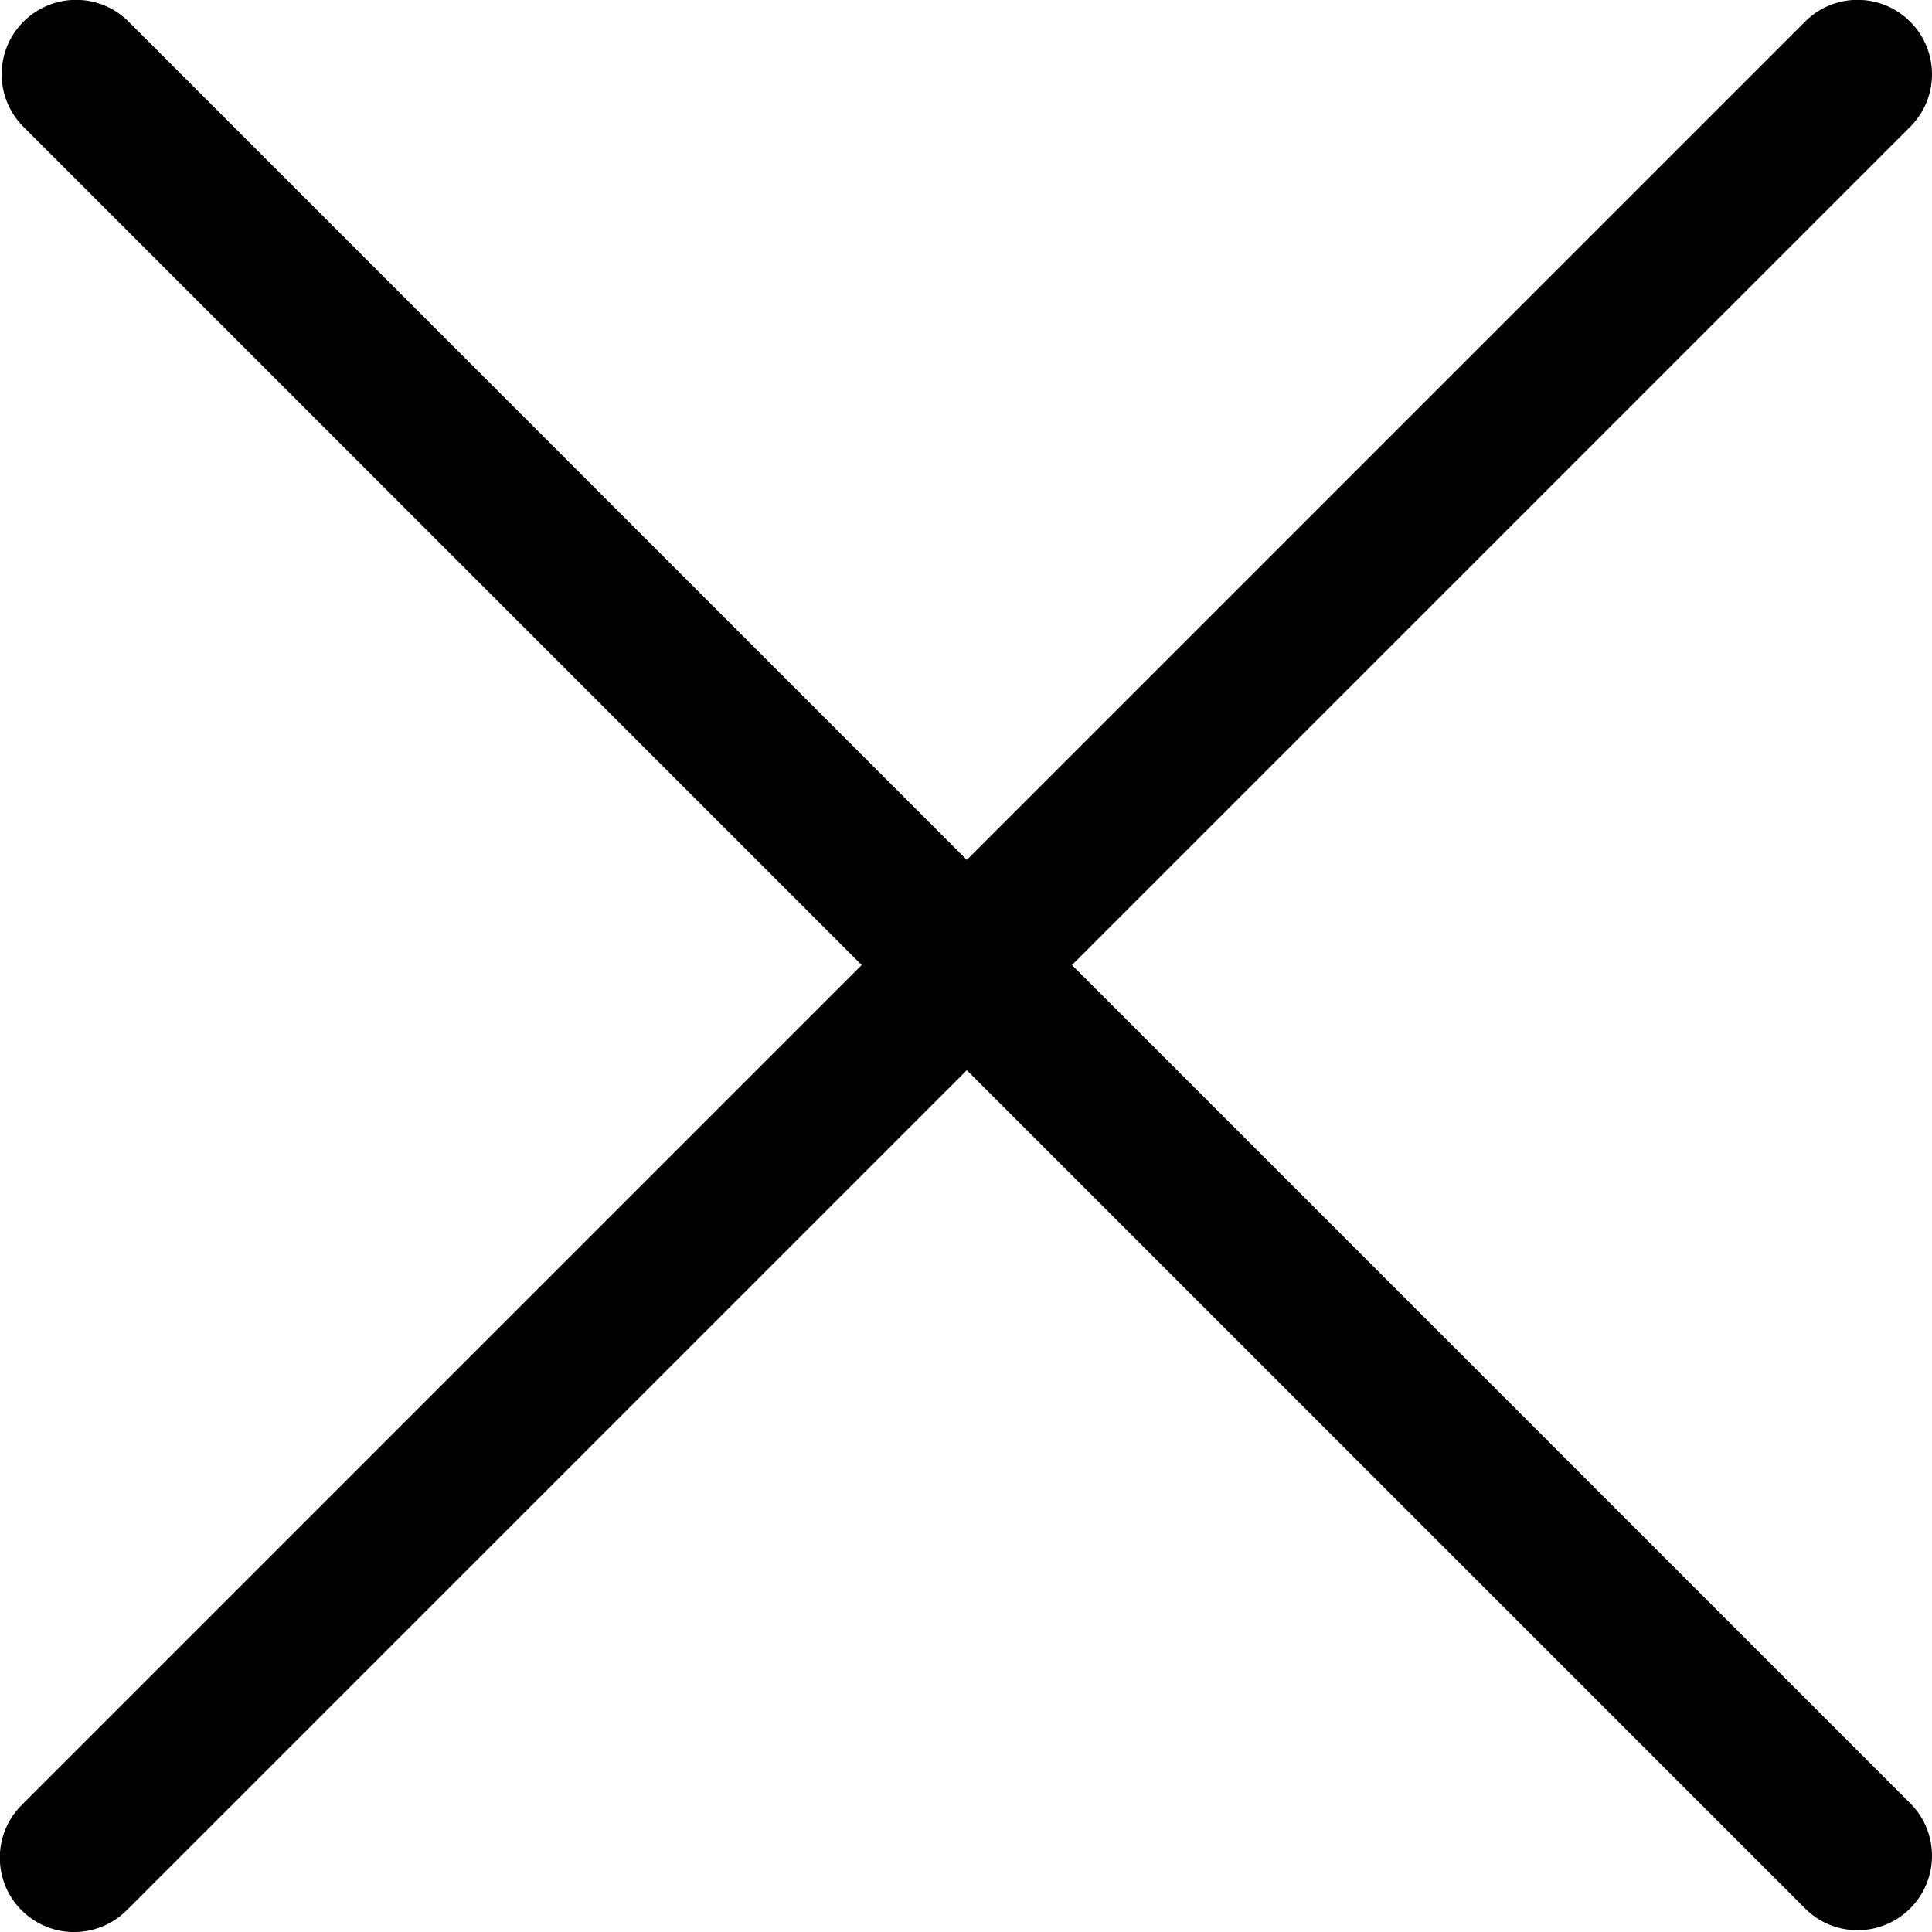 <svg height="14" viewBox="0 0 14 14" width="14" xmlns="http://www.w3.org/2000/svg"><path d="m1426.768 102.993 6.081-6.081c.204-.211.201-.547-.007-.755s-.544-.211-.755-.007l-6.081 6.081-6.081-6.081c-.211-.204-.547-.201-.755.007s-.211.544-.007.755l6.081 6.081-6.081 6.081c-.14.135-.196.335-.147.524s.196.335.385.385c.188.049.388-.007.524-.147l6.081-6.081 6.081 6.081c.211.204.547.201.755-.007.208-.208.211-.544.007-.755z" transform="translate(-1419 -96)"/></svg>